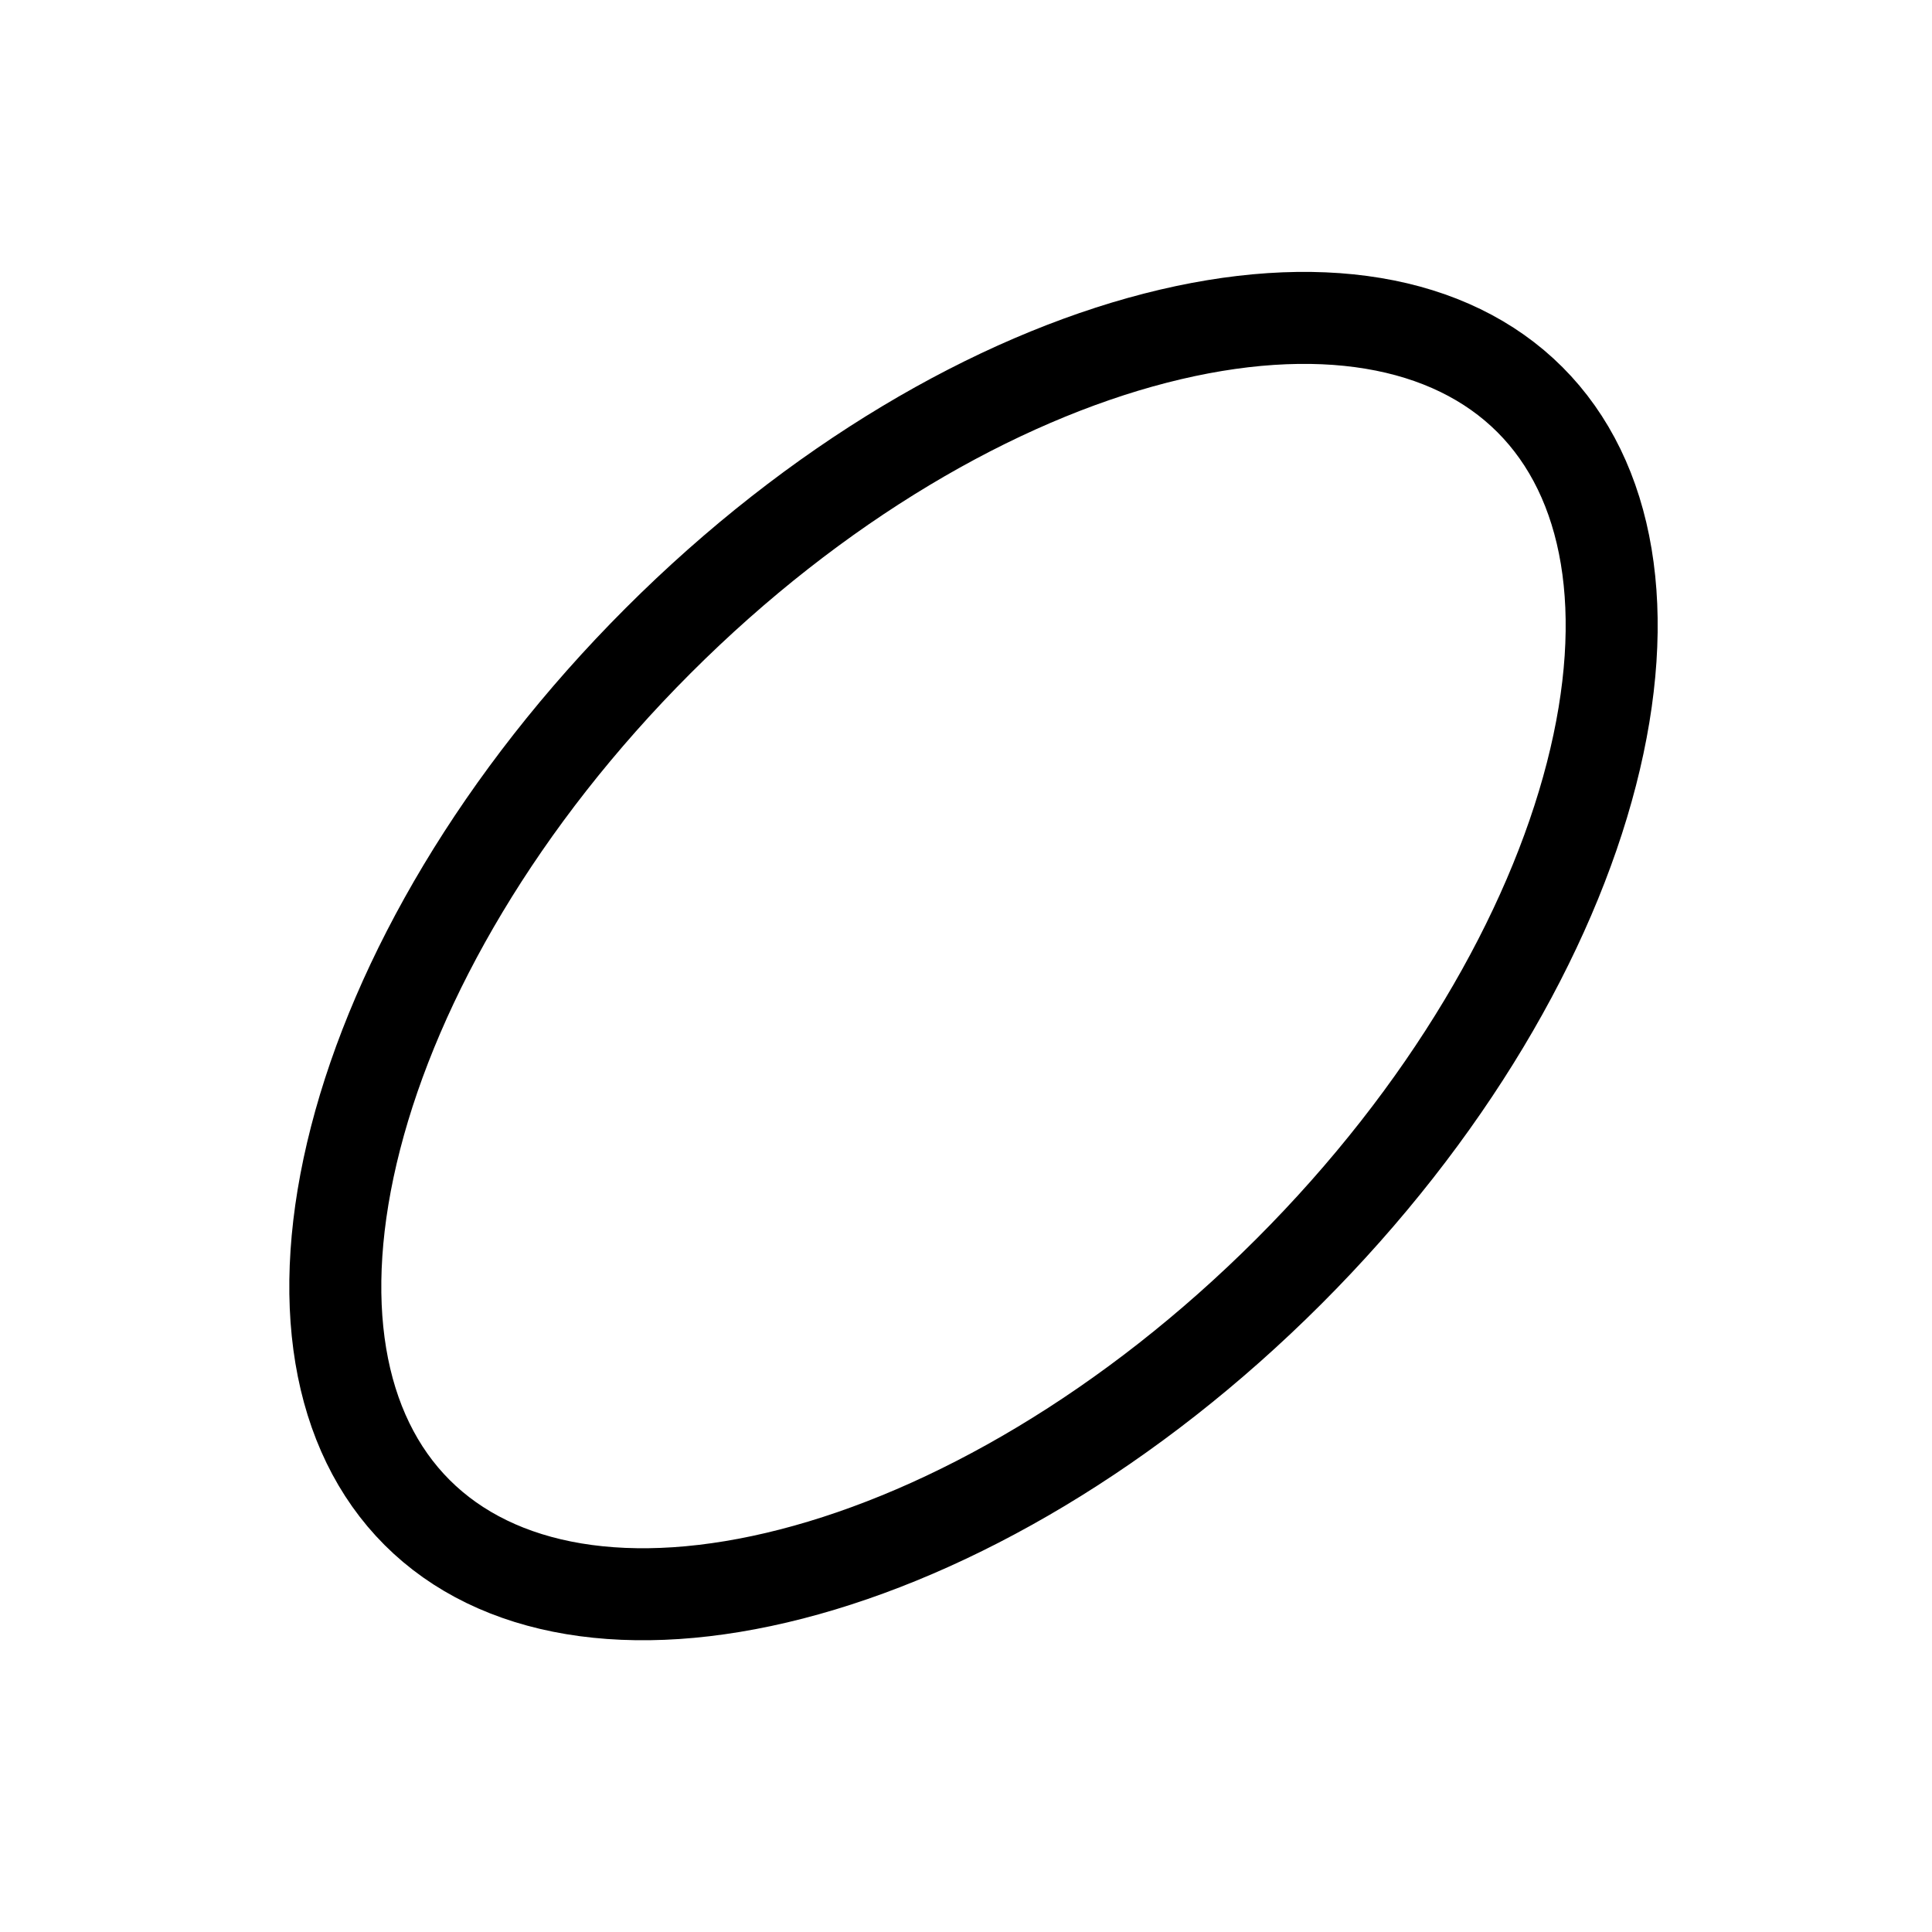 <svg width="42" height="42" viewBox="0 0 42 42" fill="none" xmlns="http://www.w3.org/2000/svg">
<path d="M28.019 27.64C24.587 31.071 20.692 33.32 17.208 34.217C13.699 35.12 10.804 34.617 9.067 32.88C7.33 31.143 6.827 28.248 7.73 24.739C8.627 21.255 10.876 17.36 14.307 13.928C17.738 10.497 21.634 8.248 25.118 7.351C28.627 6.449 31.522 6.951 33.259 8.688C34.996 10.425 35.499 13.32 34.596 16.829C33.699 20.314 31.45 24.209 28.019 27.64Z" stroke="black" stroke-width="2"/>
</svg>
